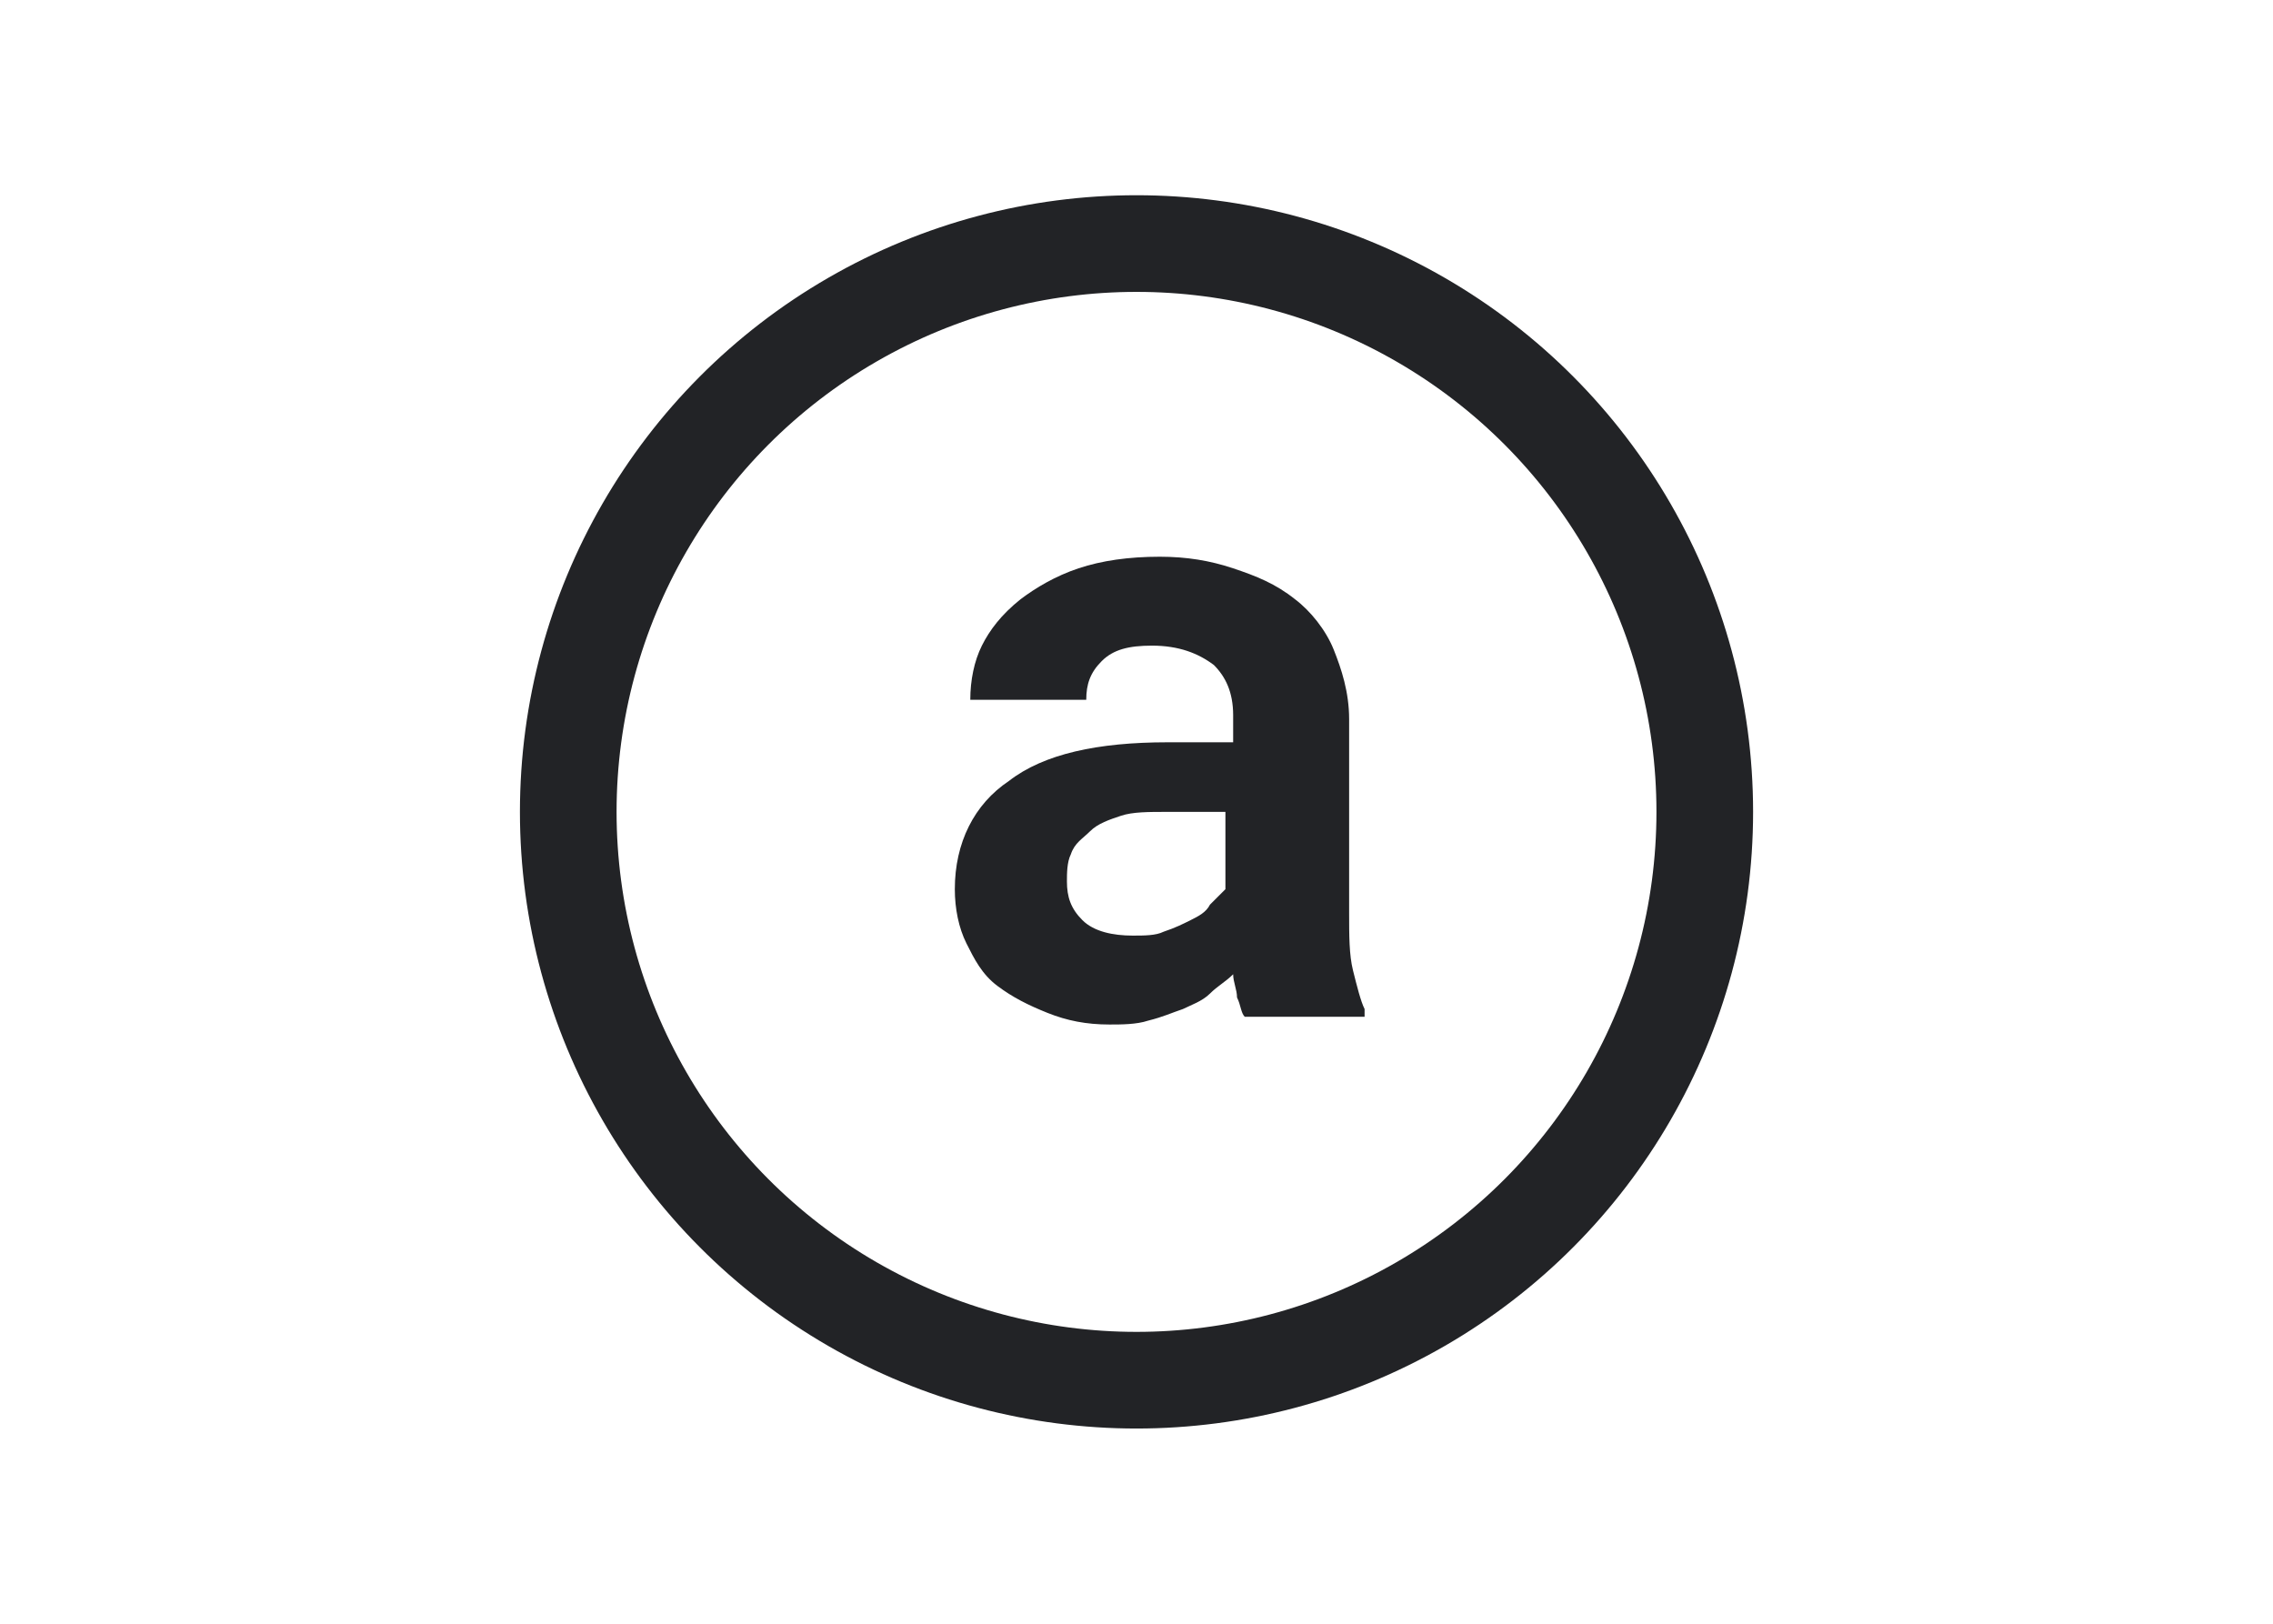 <?xml version="1.0" encoding="UTF-8" standalone="no"?>
<svg
   clip-rule="evenodd"
   fill-rule="evenodd"
   viewBox="0 0 560 400"
   version="1.1"
   id="svg829"
   sodipodi:docname="arweave.svg"
   inkscape:export-filename="/Users/avneetsingh/Desktop/arweave.png"
   inkscape:export-xdpi="300"
   inkscape:export-ydpi="300"
   inkscape:version="1.1-dev (b39e6d56, 2020-09-19)"
   xmlns:inkscape="http://www.inkscape.org/namespaces/inkscape"
   xmlns:sodipodi="http://sodipodi.sourceforge.net/DTD/sodipodi-0.dtd"
   xmlns="http://www.w3.org/2000/svg"
   xmlns:svg="http://www.w3.org/2000/svg">
  <defs
     id="defs833" />
  <sodipodi:namedview
     pagecolor="#ffffff"
     bordercolor="#666666"
     borderopacity="1"
     objecttolerance="10"
     gridtolerance="10"
     guidetolerance="10"
     inkscape:pageopacity="0"
     inkscape:pageshadow="2"
     inkscape:window-width="1168"
     inkscape:window-height="683"
     id="namedview831"
     showgrid="false"
     inkscape:zoom="1.3071429"
     inkscape:cx="280"
     inkscape:cy="200.05464"
     inkscape:window-x="0"
     inkscape:window-y="25"
     inkscape:window-maximized="0"
     inkscape:current-layer="svg829" />
  <g
     transform="matrix(9.524 0 0 9.524 128.571 48.571)"
     id="g827">
    <circle
       cx="15.9"
       cy="15.9"
       fill="none"
       r="14.7"
       stroke="#222326"
       stroke-width="2.5"
       id="circle823" />
    <path
       d="m18.7 21.2c-.1-.1-.1-.3-.2-.5 0-.2-.1-.4-.1-.6-.2.2-.4.3-.6.5s-.5.3-.7.4c-.3.1-.5.2-.9.3-.3.1-.7.1-1 .1-.6 0-1.1-.1-1.6-.3s-.9-.4-1.3-.7-.6-.7-.8-1.1-.3-.9-.3-1.4c0-1.2.5-2.2 1.4-2.8.9-.7 2.3-1 4.1-1h1.7v-.7c0-.6-.2-1-.5-1.3-.4-.3-.9-.5-1.6-.5-.6 0-1 .1-1.3.4s-.4.6-.4 1h-3c0-.5.1-1 .3-1.4s.5-.8 1-1.2c.4-.3.9-.6 1.5-.8s1.3-.3 2.1-.3c.7 0 1.3.1 1.9.3s1.1.4 1.6.8c.4.3.8.8 1 1.3s.4 1.1.4 1.8v5c0 .6 0 1.1.1 1.5s.2.8.3 1v.2zm-2.9-2.1c.3 0 .6 0 .8-.1.3-.1.5-.2.7-.3s.4-.2.5-.4c.1-.1.3-.3.4-.4v-2h-1.5c-.5 0-.9 0-1.2.1s-.6.2-.8.4-.4.3-.5.6c-.1.2-.1.5-.1.7 0 .4.1.7.4 1s.8.4 1.3.4z"
       fill="#222326"
       fill-rule="nonzero"
       id="path825" />
  </g>
</svg>
